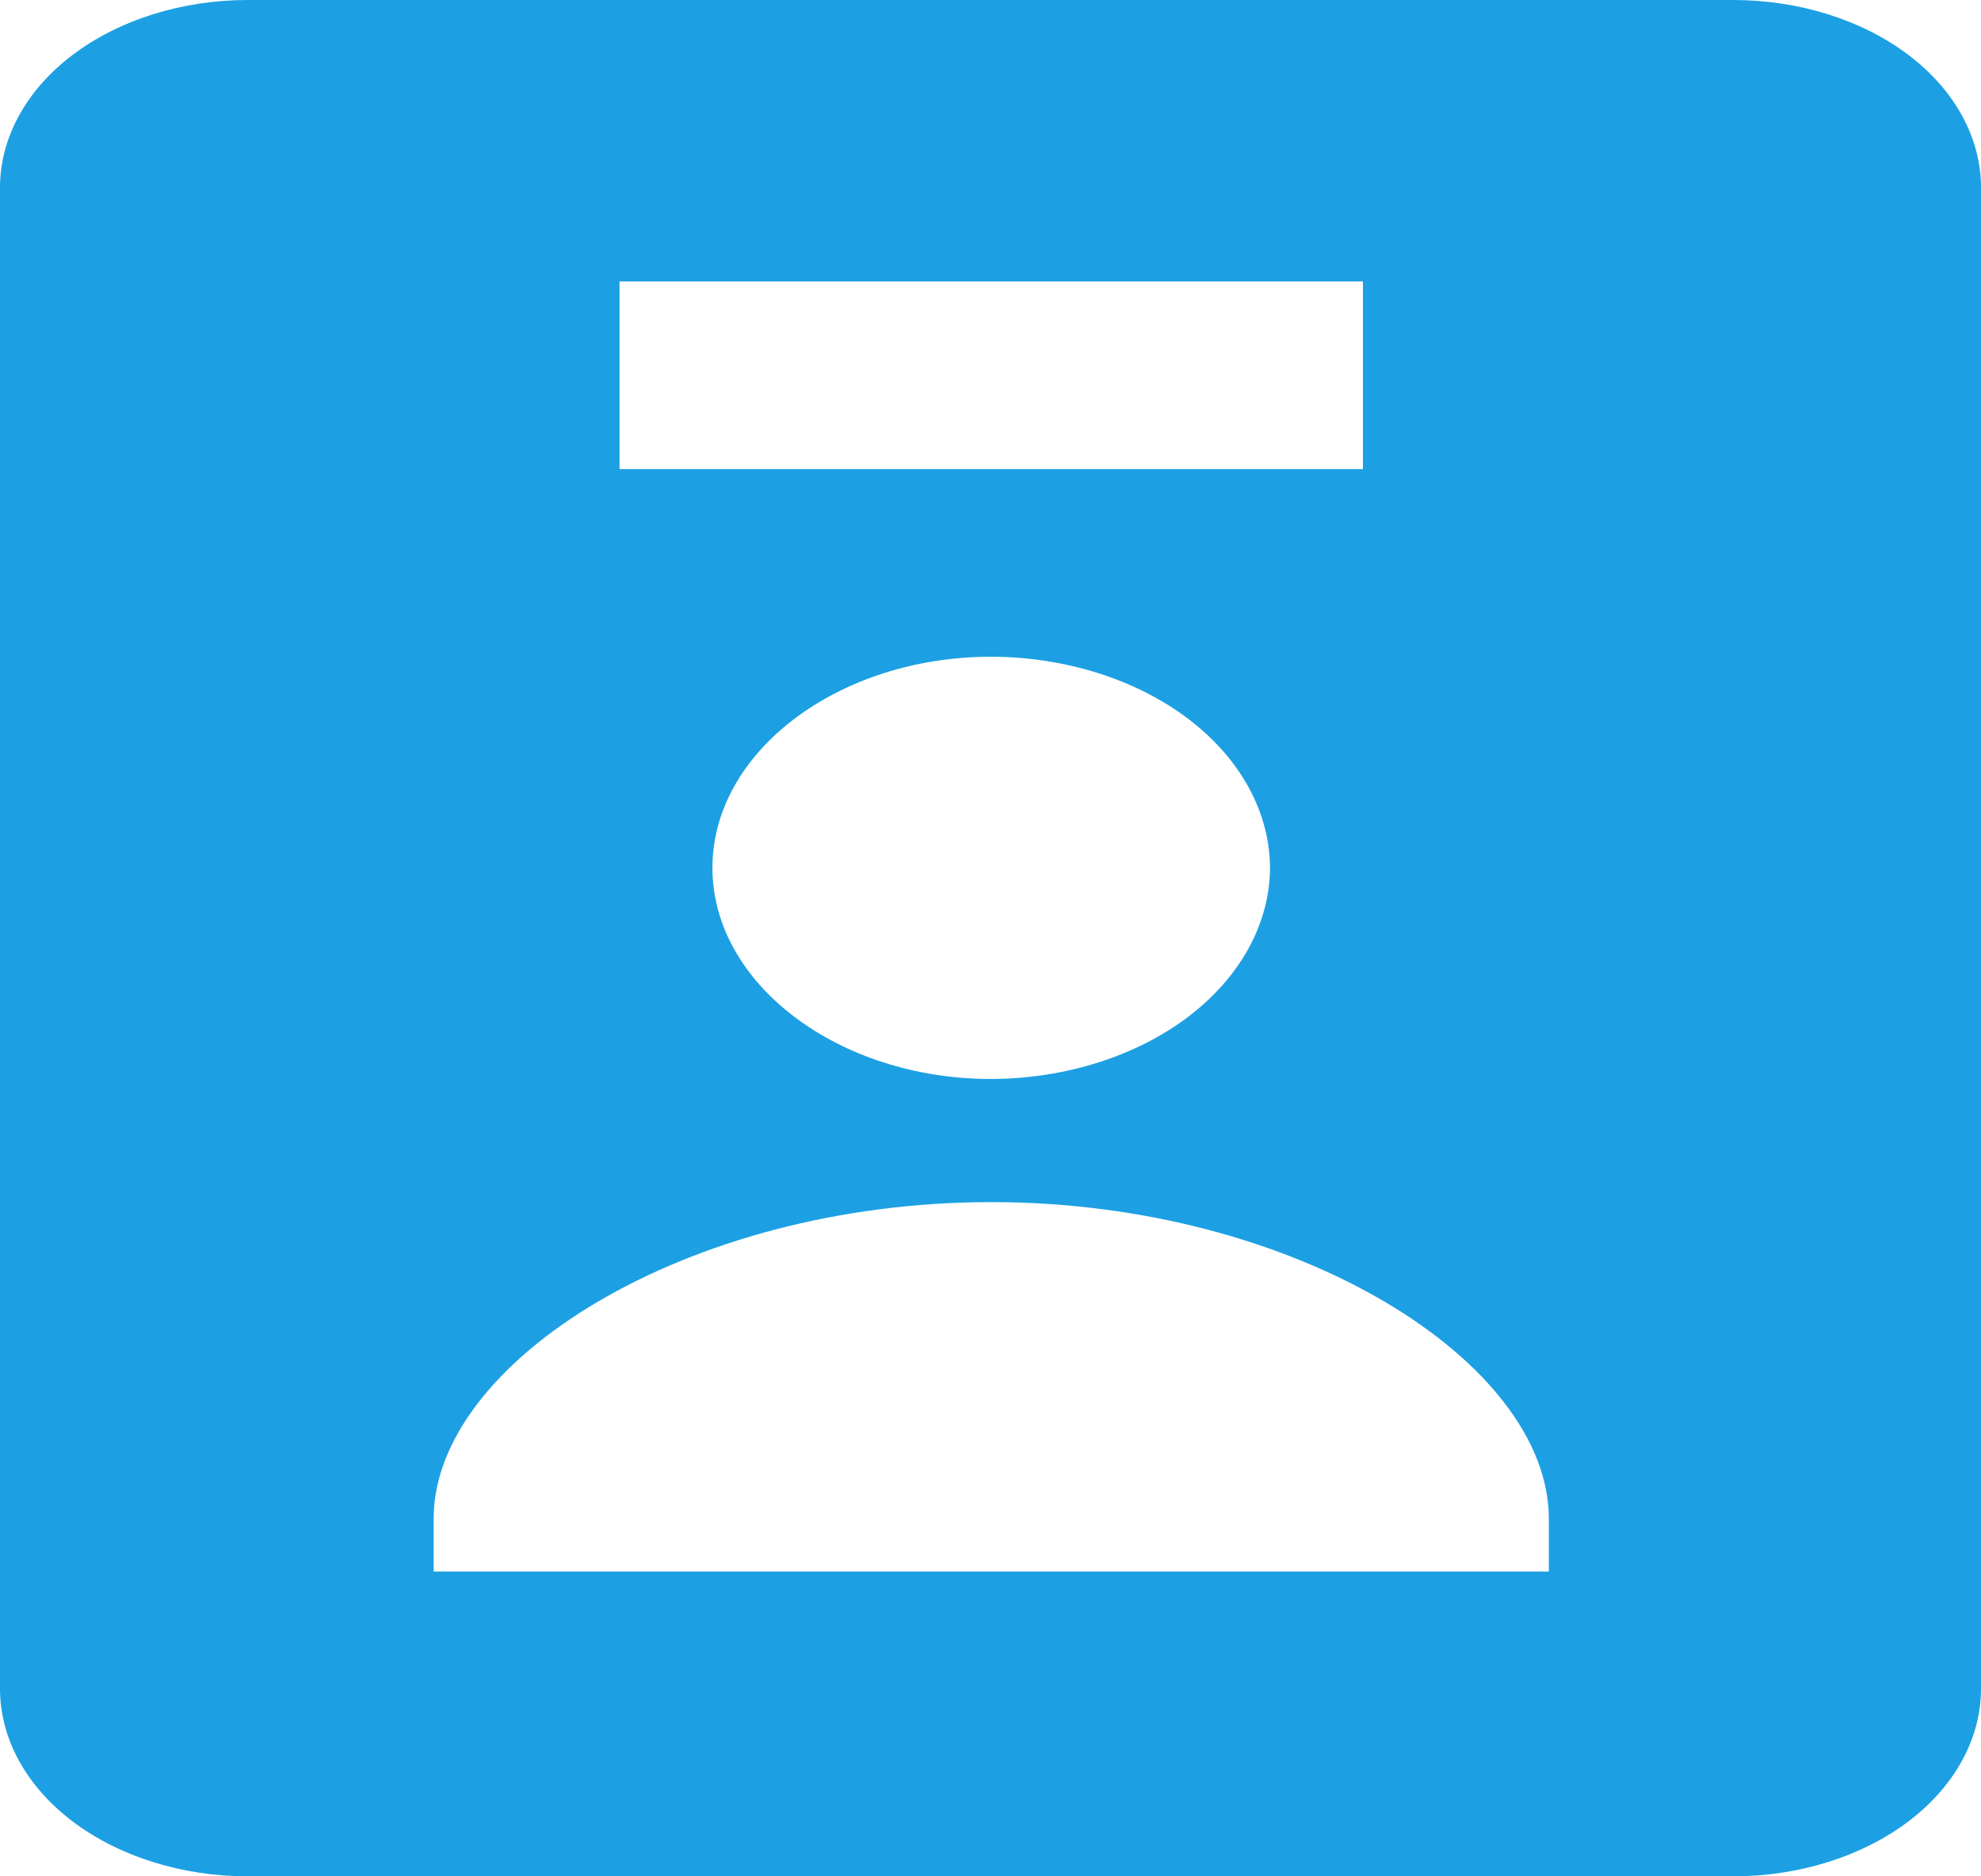 <svg width="19" height="18" viewBox="0 0 19 18" fill="none" xmlns="http://www.w3.org/2000/svg">
<path d="M16.623 18C17.254 18 17.858 17.81 18.304 17.473C18.75 17.135 19 16.677 19 16.2V1.8C19 1.323 18.75 0.865 18.304 0.527C17.858 0.19 17.254 0 16.623 0H2.377C1.746 0 1.142 0.19 0.696 0.527C0.25 0.865 0 1.323 0 1.8V16.2C0 16.677 0.25 17.135 0.696 17.473C1.142 17.81 1.746 18 2.377 18H16.623ZM5.942 2.7H13.072V4.5H5.942V2.7ZM12.181 8.325C12.178 8.861 11.896 9.375 11.395 9.755C10.894 10.134 10.216 10.348 9.507 10.351C8.039 10.351 6.833 9.437 6.833 8.325C6.833 7.213 8.039 6.3 9.507 6.3C10.215 6.302 10.894 6.516 11.395 6.895C11.896 7.275 12.178 7.789 12.181 8.325ZM4.159 14.569C4.159 13.072 6.569 11.532 9.507 11.532C12.445 11.532 14.855 13.072 14.855 14.569V15.076H4.159V14.569Z" fill="#1CA0E3"/>
</svg>
